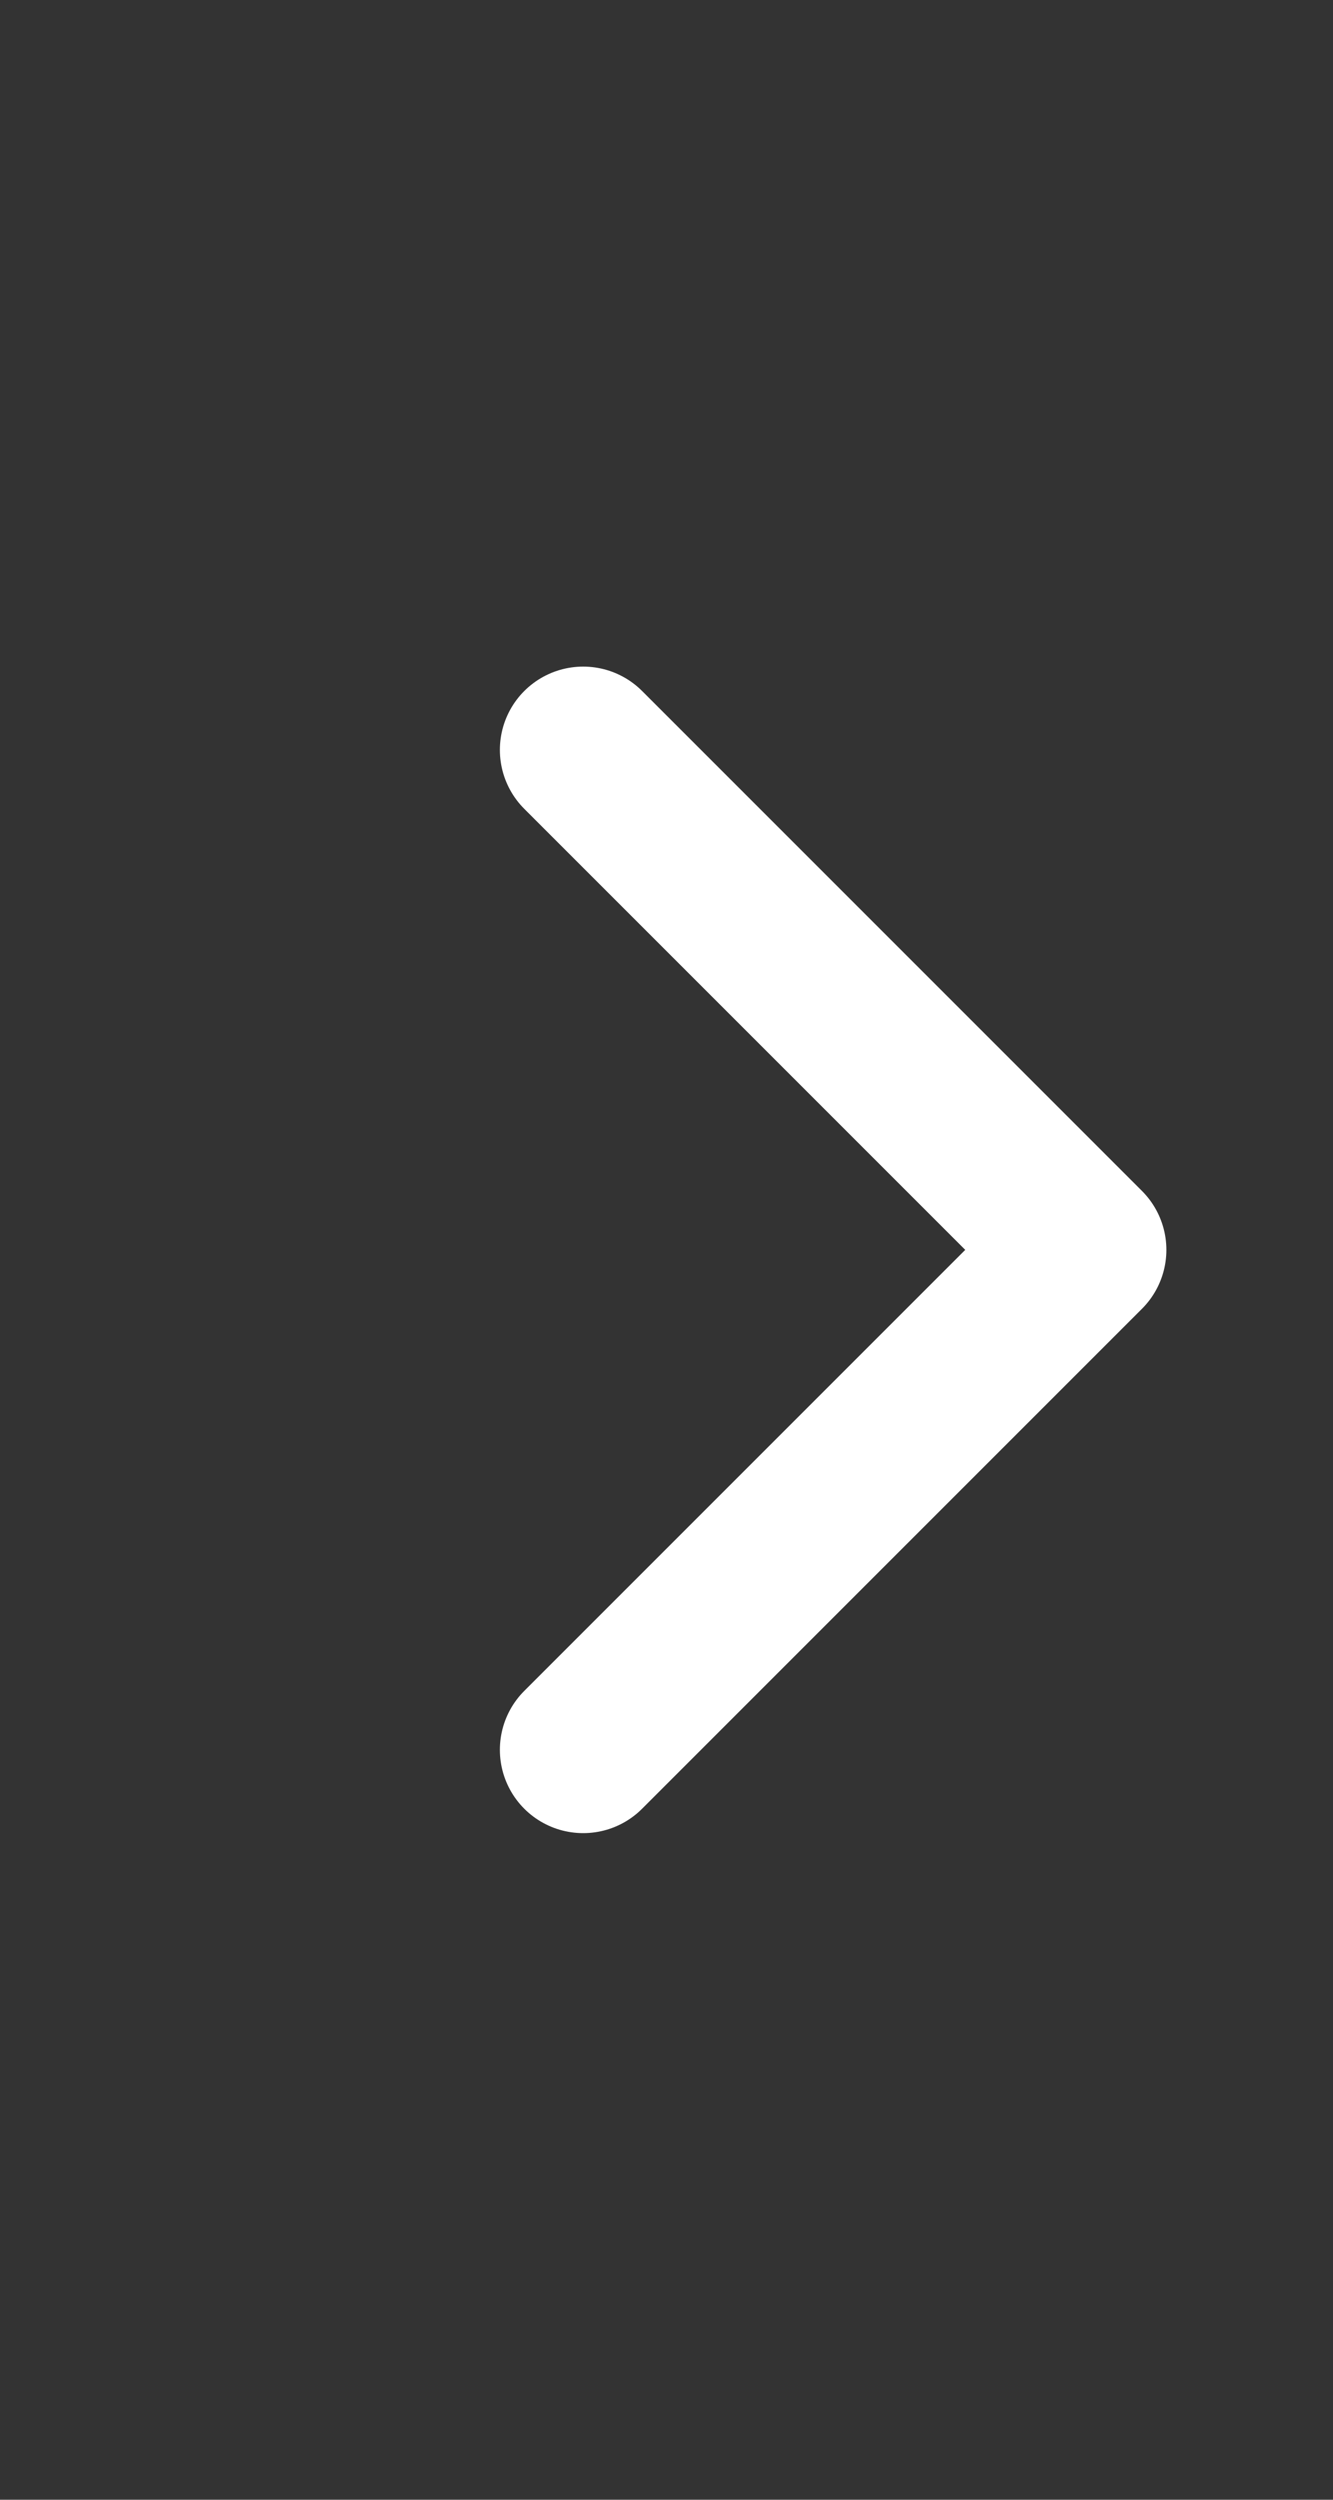 <svg width="16" height="30" viewBox="0 0 16 30" fill="none" xmlns="http://www.w3.org/2000/svg">
<rect x="0" y="0" width="16" height="30" fill="#333333" stroke="none"/>
<g id="listIcon/arrow">
<path id="Vector" d="M7 21L13 15L7 9" stroke="white" stroke-width="2" stroke-linecap="round" stroke-linejoin="round"/>
</g>
</svg>
